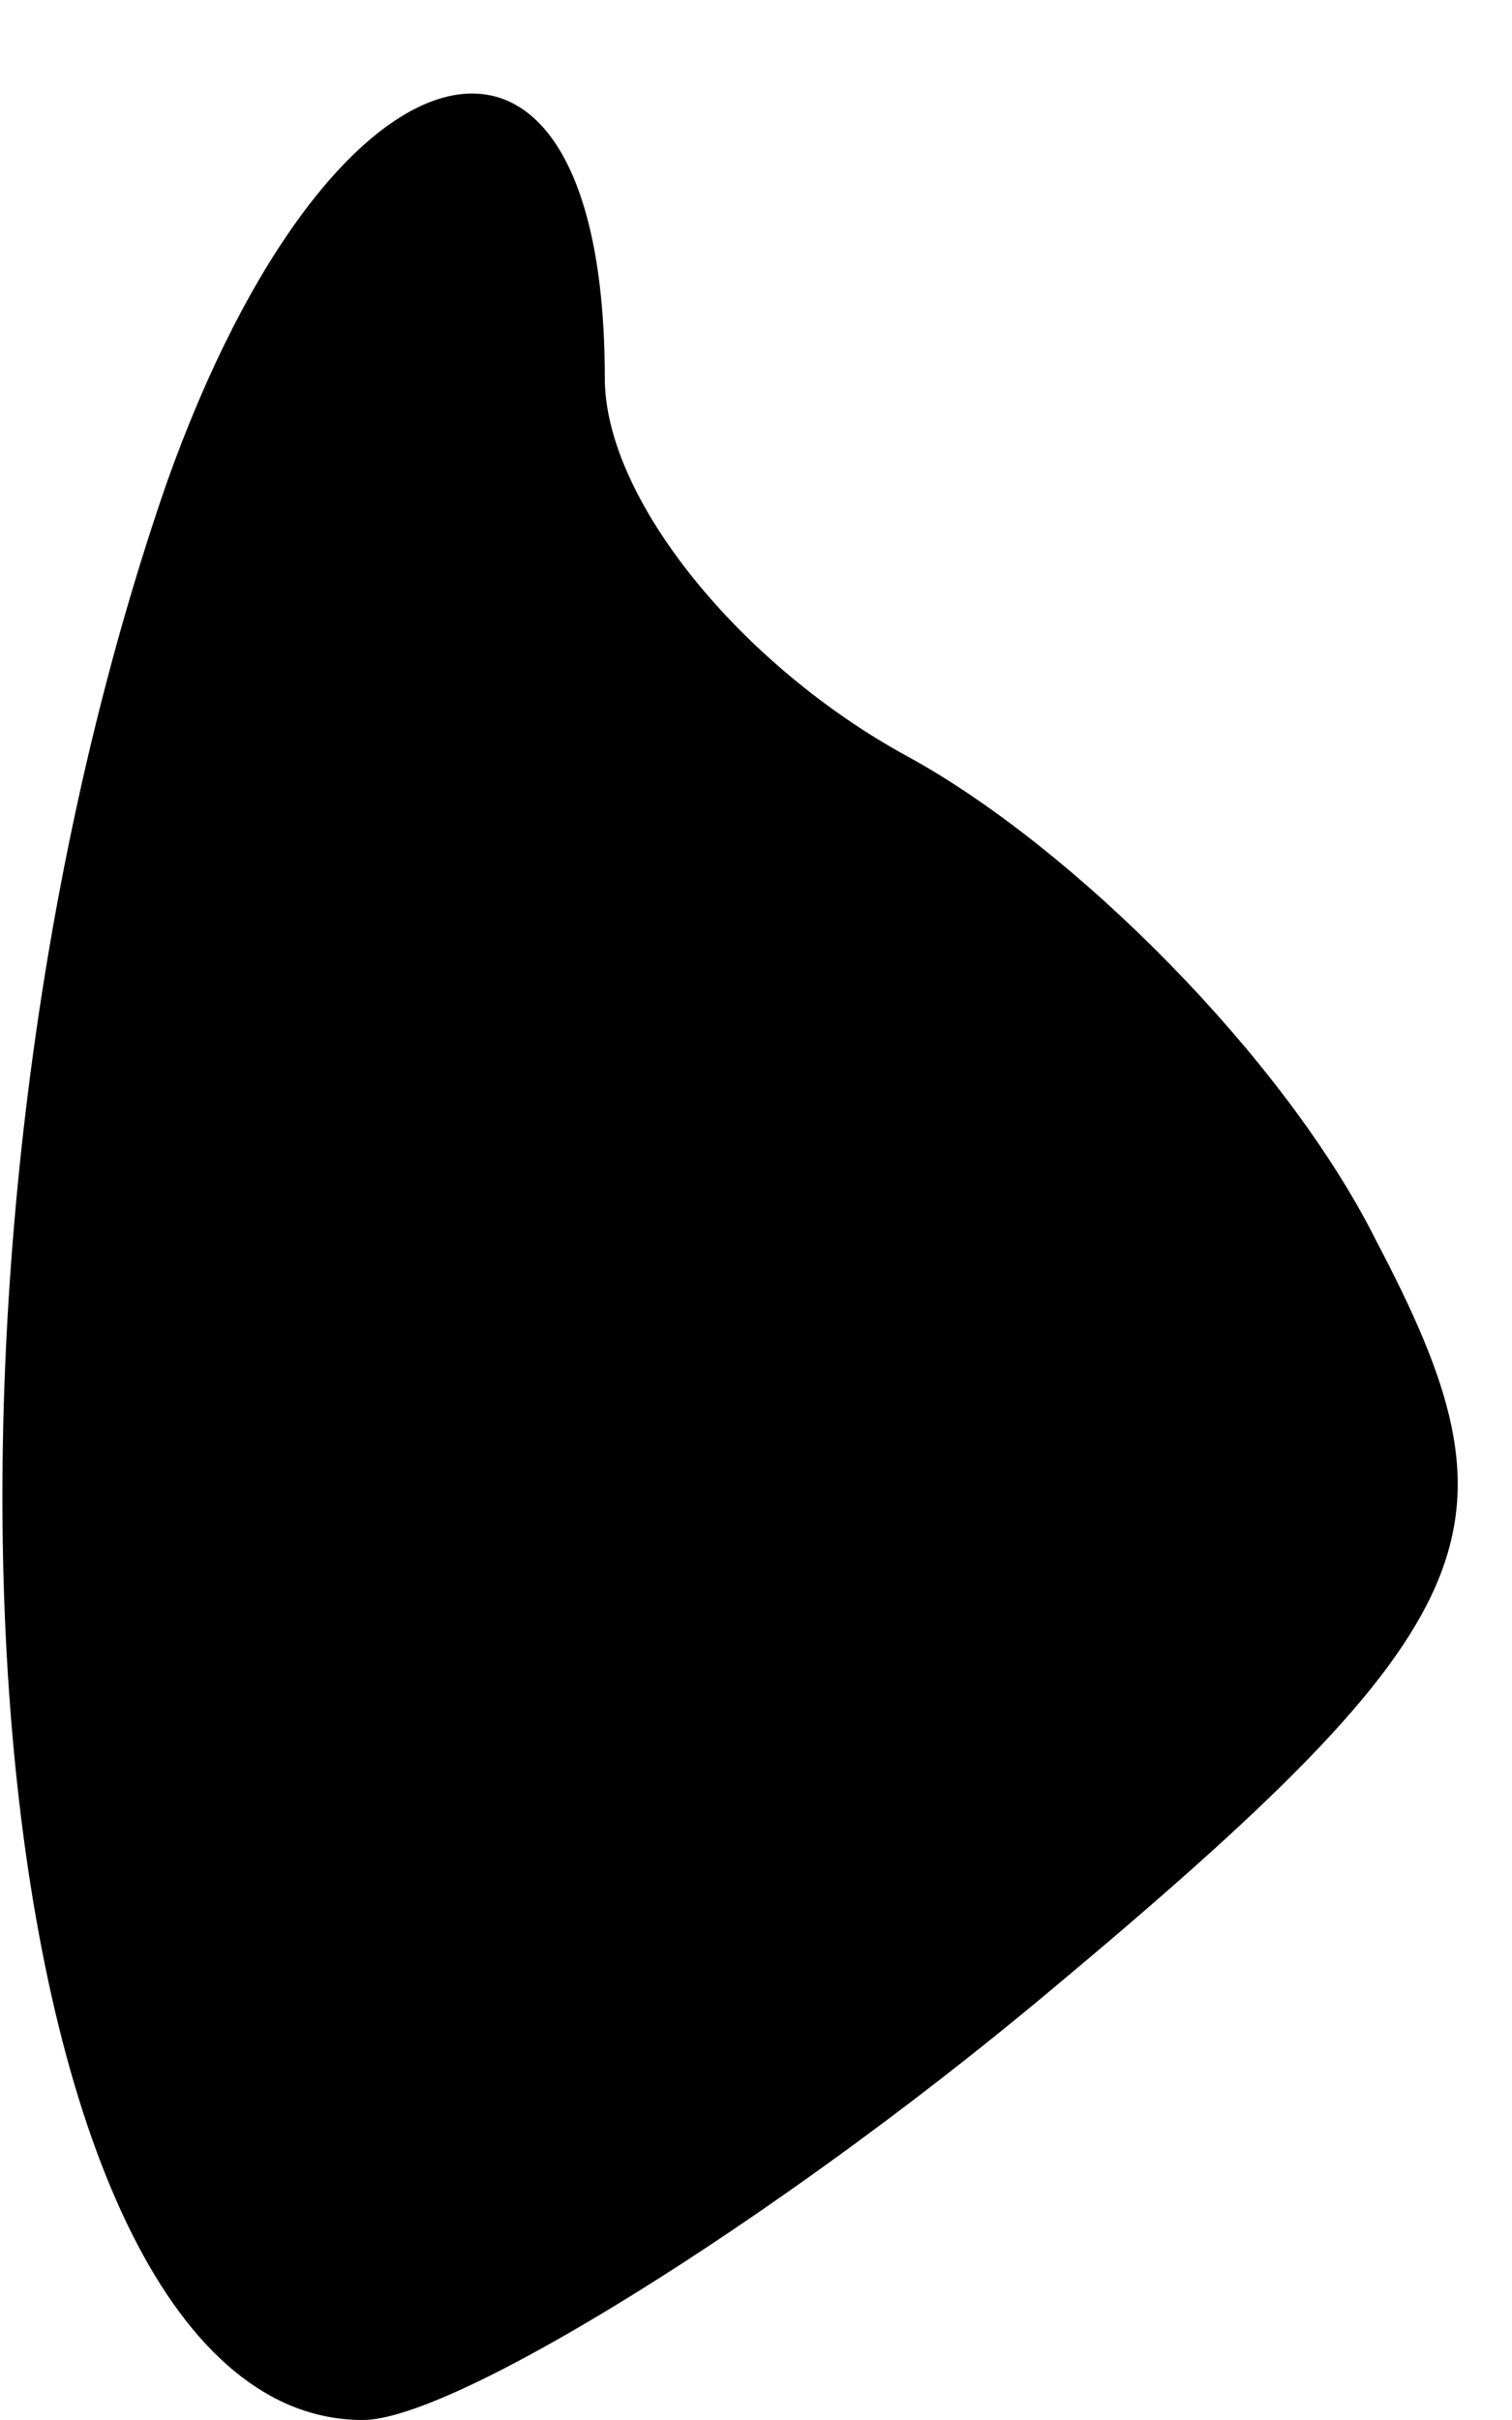 <?xml version="1.0" standalone="no"?>
<!DOCTYPE svg PUBLIC "-//W3C//DTD SVG 20010904//EN"
 "http://www.w3.org/TR/2001/REC-SVG-20010904/DTD/svg10.dtd">
<svg version="1.0" xmlns="http://www.w3.org/2000/svg"
 width="10pt" height="16pt" viewBox="0 0 10 16"
 preserveAspectRatio="xMidYMid meet">
<g transform="translate(0,16) scale(0.1,-0.1)"
fill="#000000" stroke="none">
<path fill="#000000" stroke="none" d="M11 128 c-19 -55 -12 -128 13 -128 6 0
27 13 45 28 30 25 32 31 22 50 -6 12 -20 26 -31 32 -11 6 -20 17 -20 25 0 28
-18 24 -29 -7z"/>
</g>
</svg>
